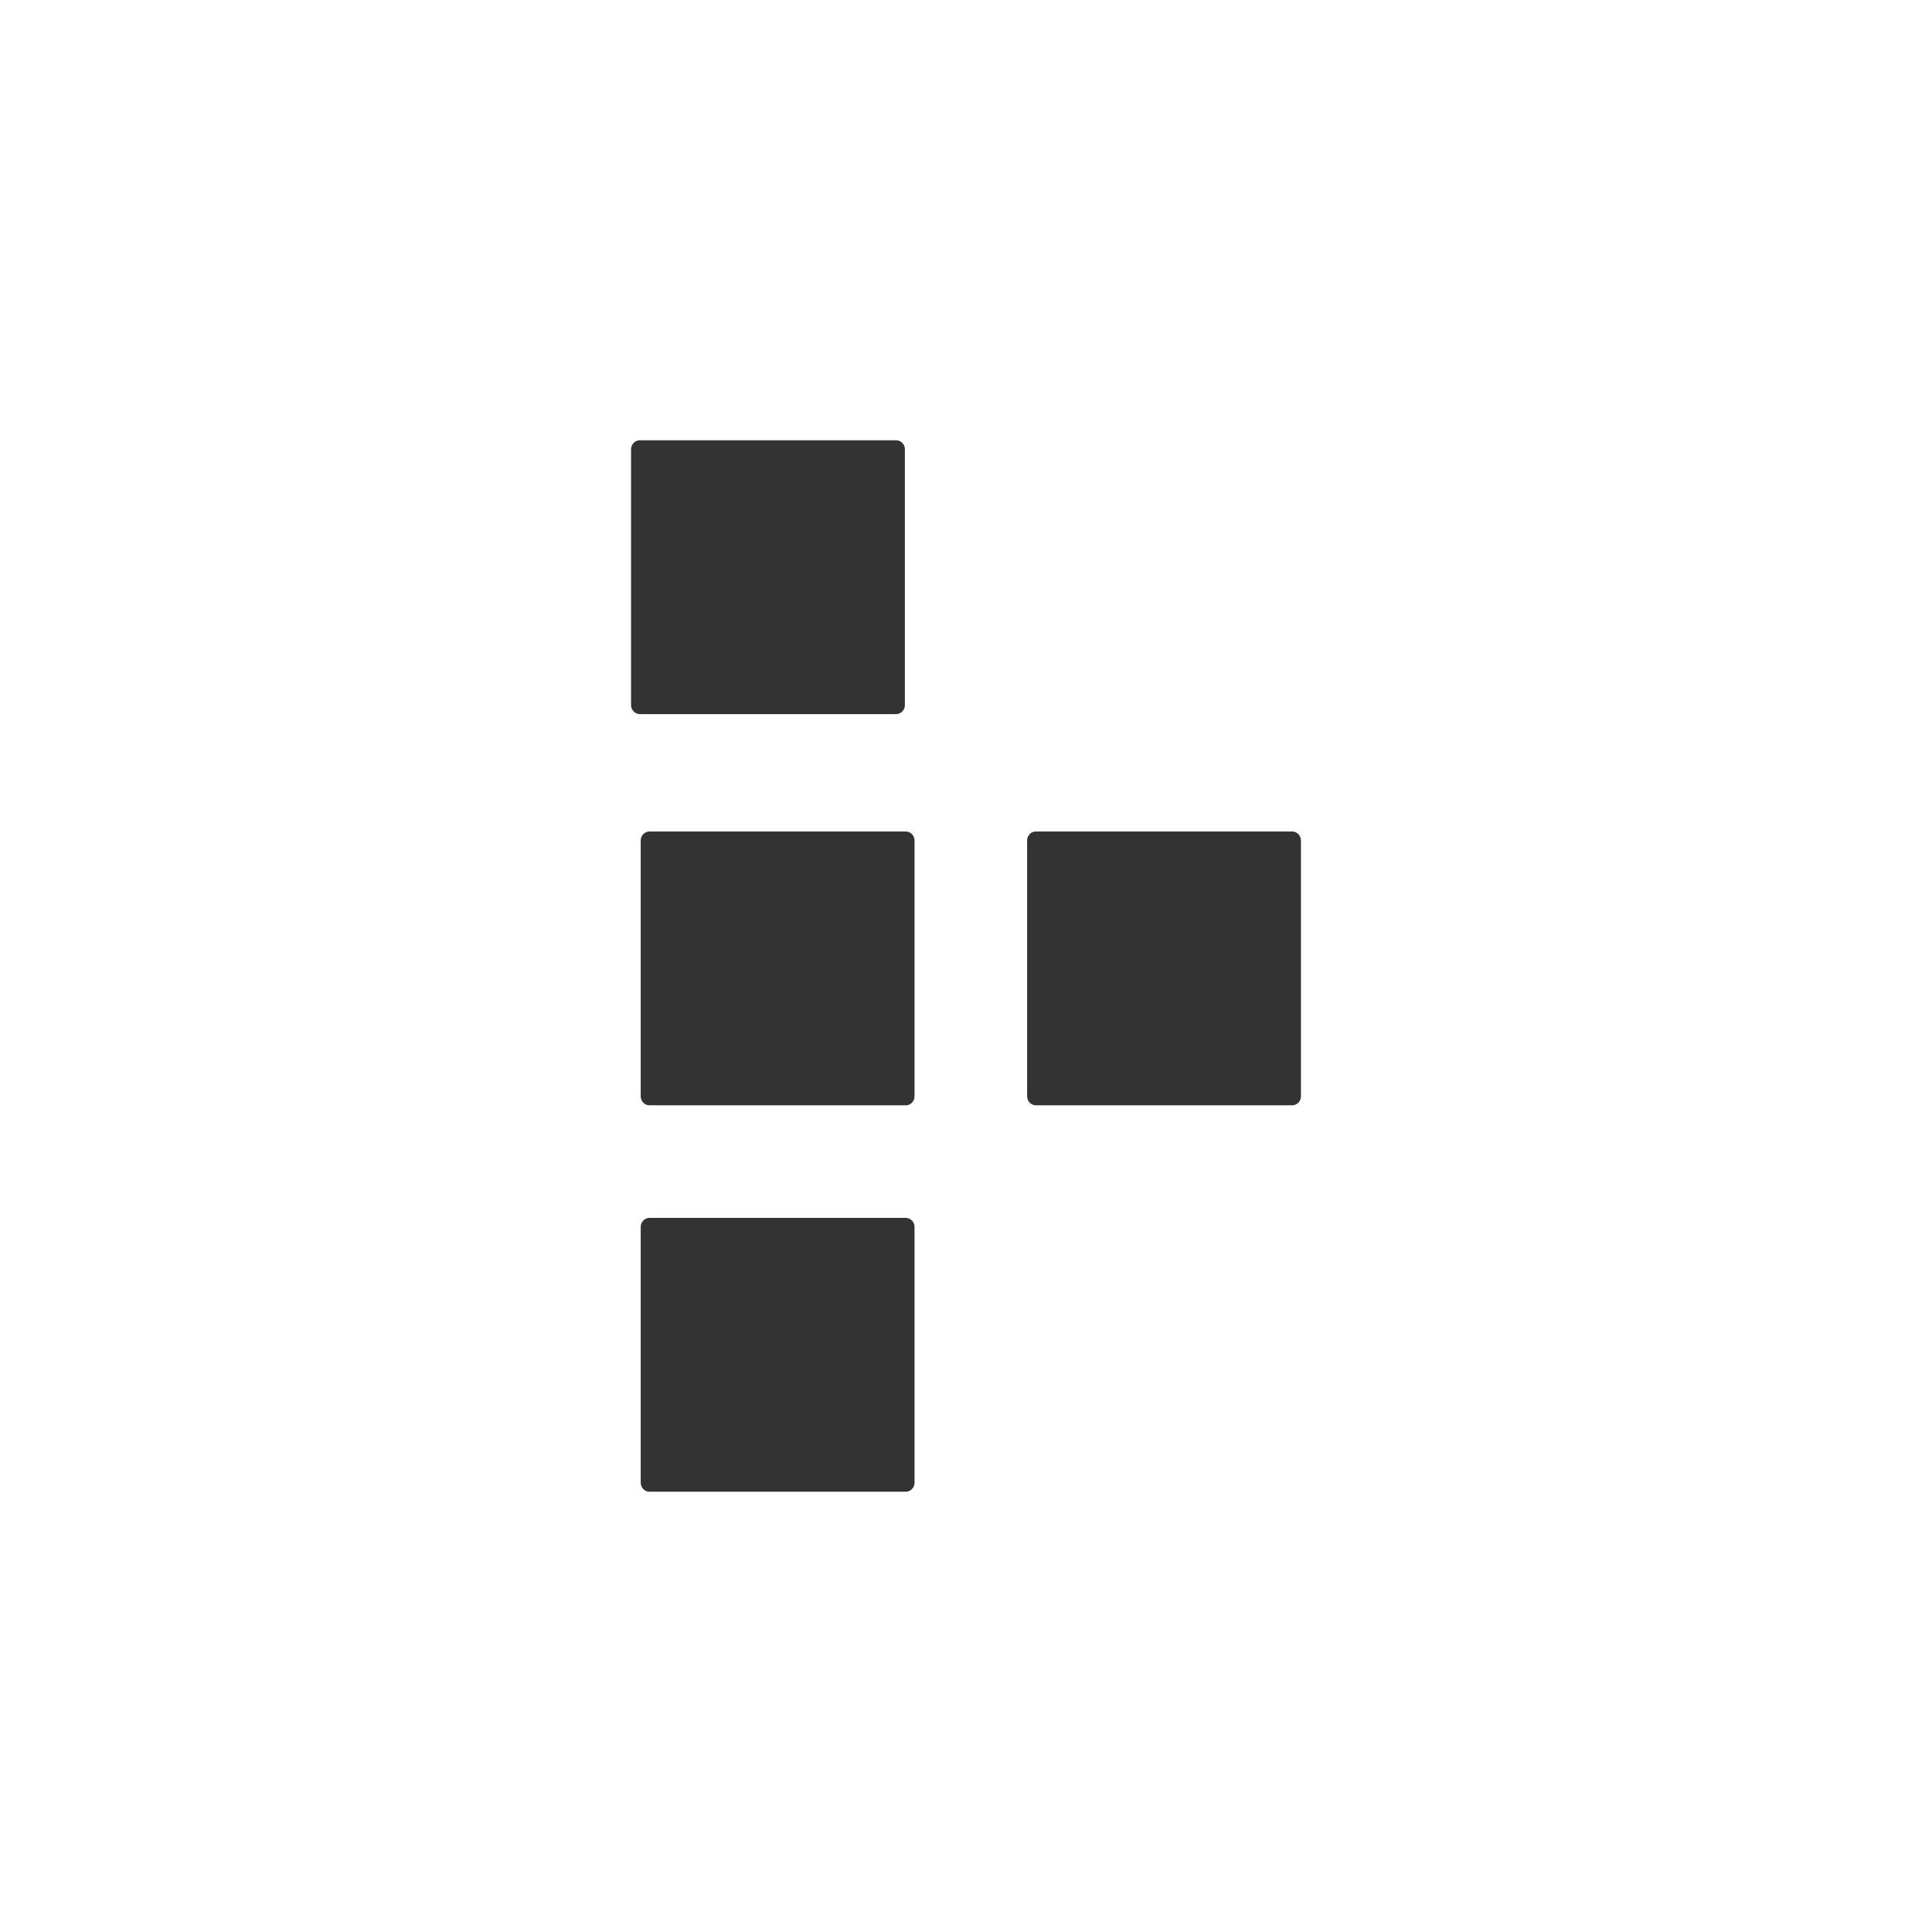<?xml version="1.0" encoding="utf-8"?>
<!-- Generator: Adobe Illustrator 15.1.0, SVG Export Plug-In . SVG Version: 6.00 Build 0)  -->
<!DOCTYPE svg PUBLIC "-//W3C//DTD SVG 1.1//EN" "http://www.w3.org/Graphics/SVG/1.1/DTD/svg11.dtd">
<svg version="1.1" id="Ebene_1" xmlns="http://www.w3.org/2000/svg" xmlns:xlink="http://www.w3.org/1999/xlink" x="0px" y="0px"
	 width="400px" height="400px" viewBox="0 0 400 400" enable-background="new 0 0 400 400" xml:space="preserve">
<g>
	<path fill="#333333" d="M185.531,91.153h-53.065c-1.002,0-1.813,0.838-1.813,1.871v52.949c0,1.035,0.811,1.873,1.813,1.873h53.065
		c1.004,0,1.815-0.838,1.815-1.873V93.024C187.347,91.991,186.536,91.153,185.531,91.153z"/>
	<path fill="#333333" d="M267.532,172.153h-53.065c-1.002,0-1.813,0.838-1.813,1.871v52.949c0,1.035,0.812,1.873,1.813,1.873h53.065
		c1.004,0,1.814-0.838,1.814-1.873v-52.949C269.347,172.991,268.536,172.153,267.532,172.153z"/>
	<path fill="#333333" d="M187.532,172.153h-53.066c-1.002,0-1.813,0.838-1.813,1.871v52.949c0,1.035,0.811,1.873,1.813,1.873h53.066
		c1.004,0,1.814-0.838,1.814-1.873v-52.949C189.347,172.991,188.536,172.153,187.532,172.153z"/>
	<path fill="#333333" d="M187.532,252.153h-53.066c-1.002,0-1.813,0.838-1.813,1.871v52.949c0,1.035,0.811,1.873,1.813,1.873h53.066
		c1.004,0,1.814-0.838,1.814-1.873v-52.949C189.347,252.991,188.536,252.153,187.532,252.153z"/>
</g>
</svg>
